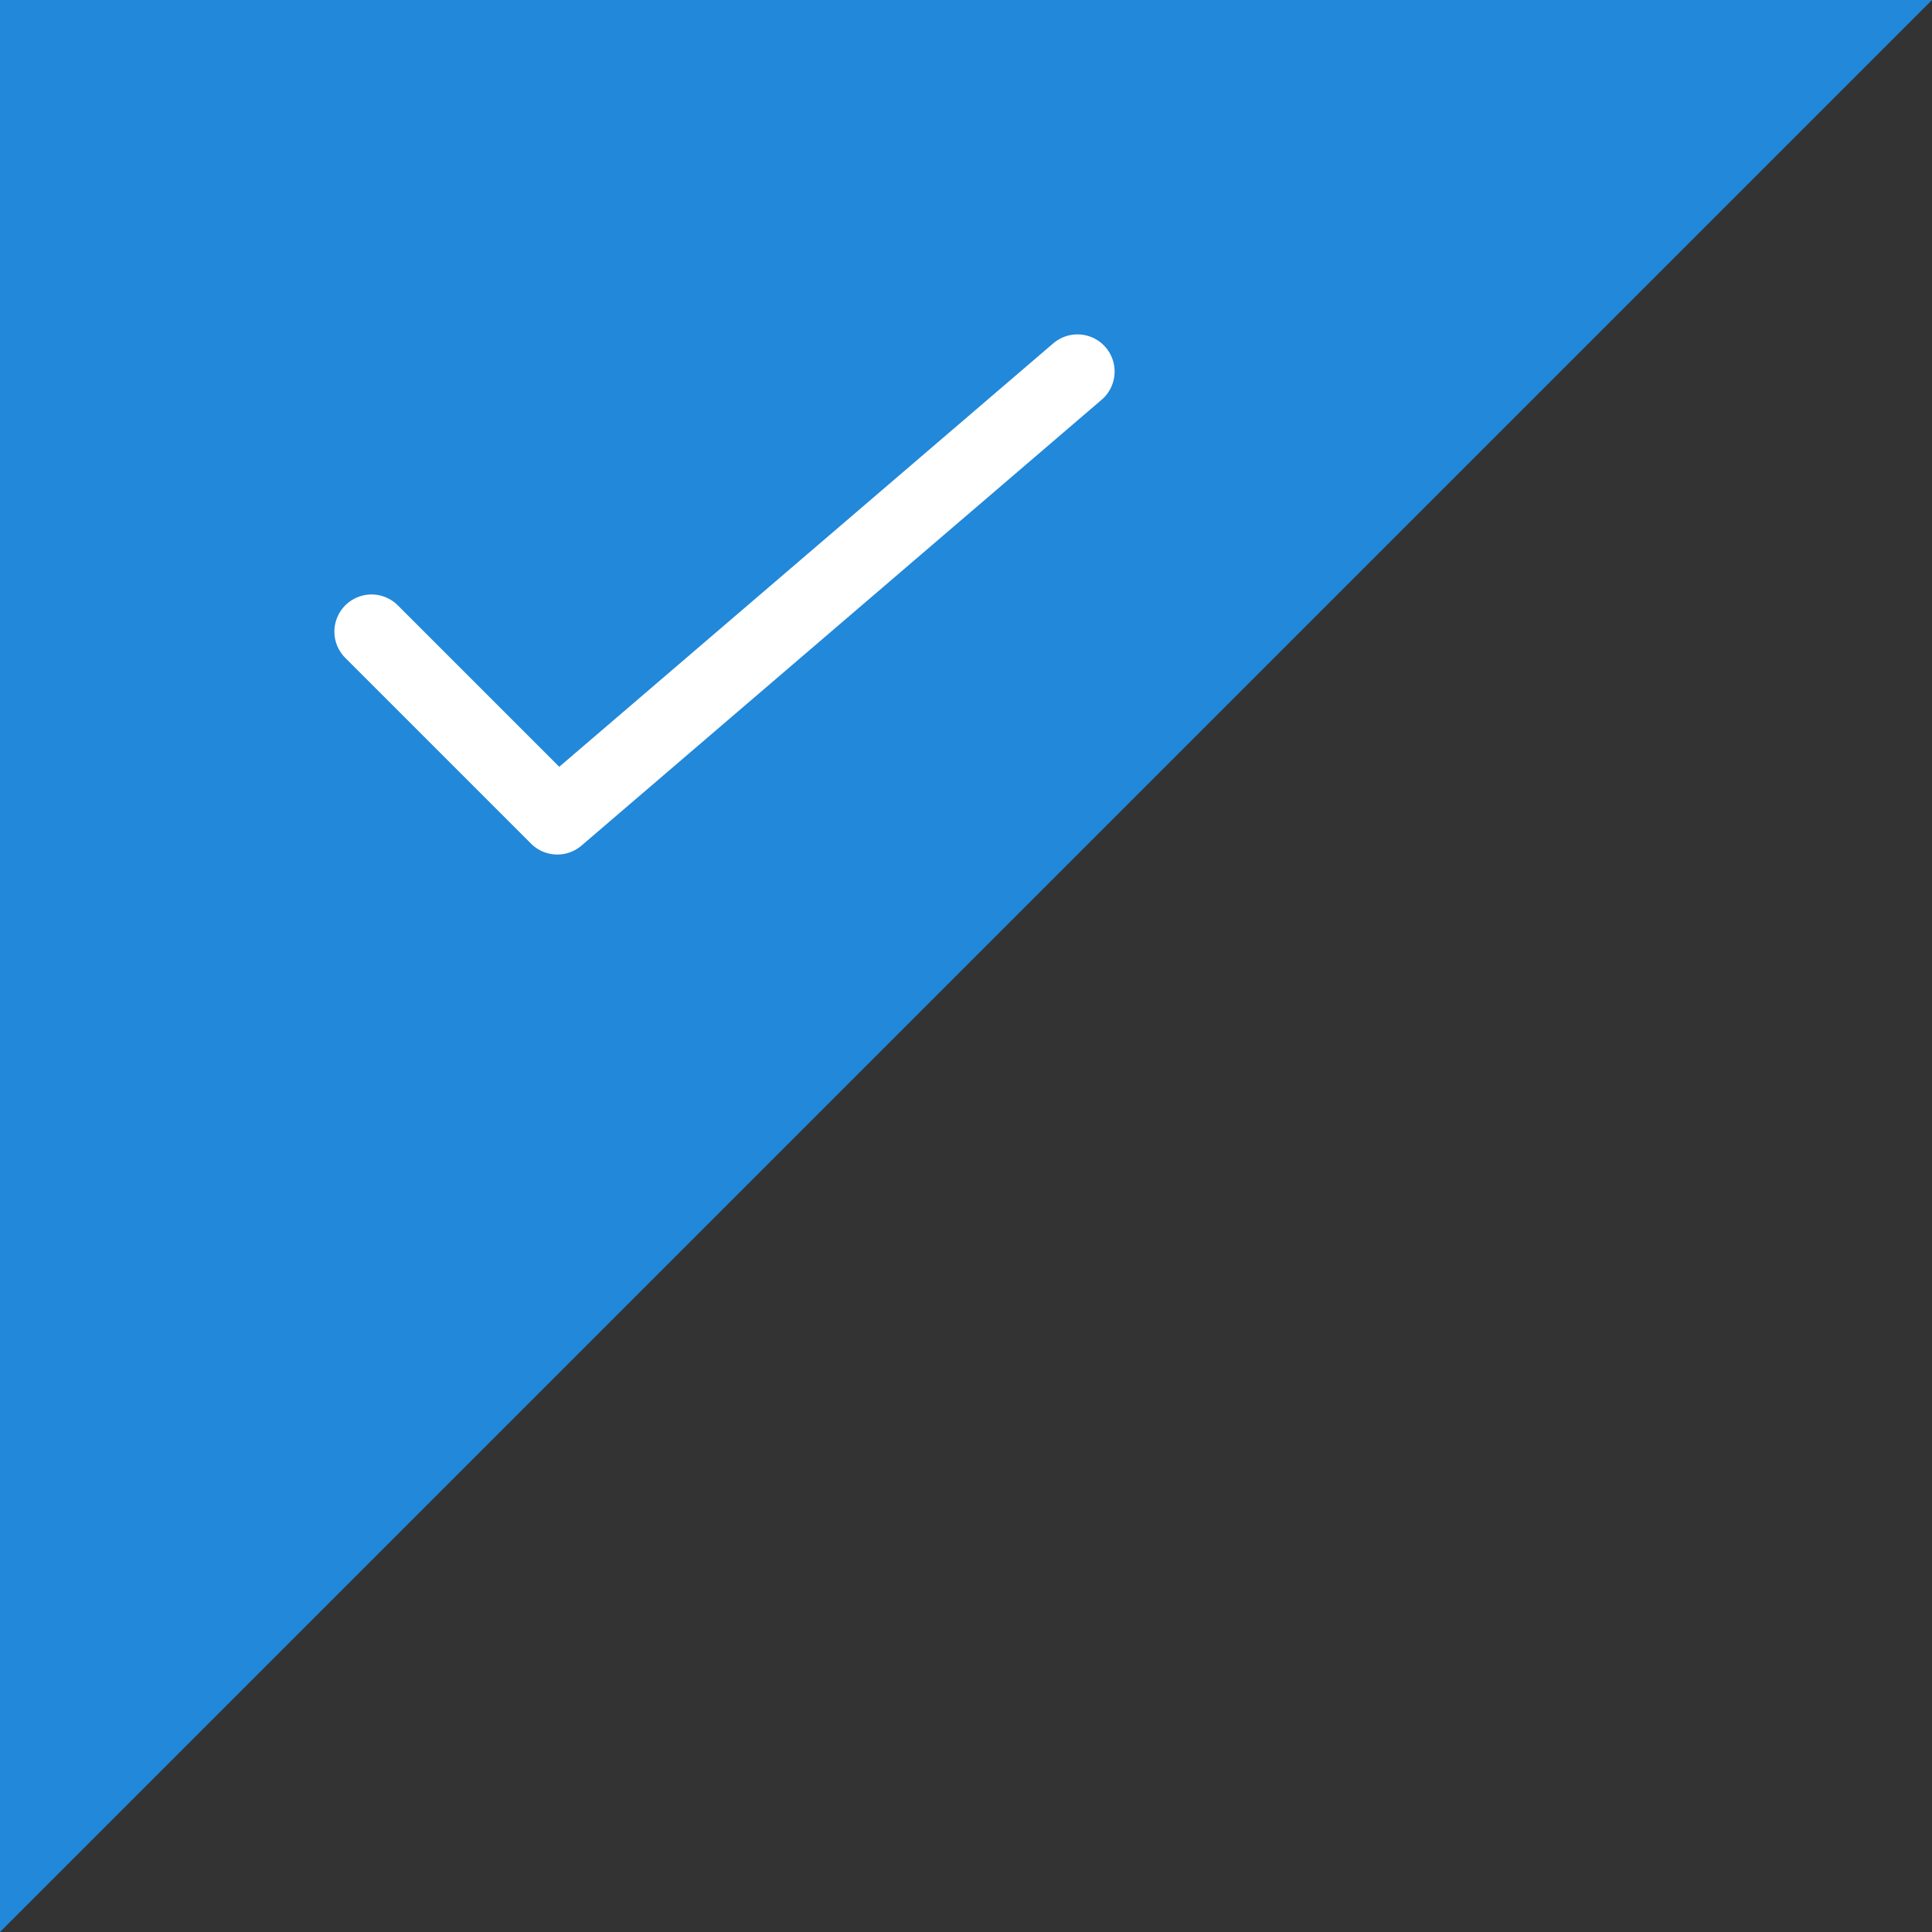 <svg width="26" height="26" viewBox="0 0 26 26" fill="none" xmlns="http://www.w3.org/2000/svg">
<rect x="0" y="0" width="26" height="26" fill="#333333" stroke="none"/>
<path d="M0 0H26L13 13L0 26V0Z" fill="#2188DA"/>
<path d="M5 8.5L7.5 11L14.5 5" stroke="white" stroke-linecap="round" stroke-linejoin="round"/>
</svg>

